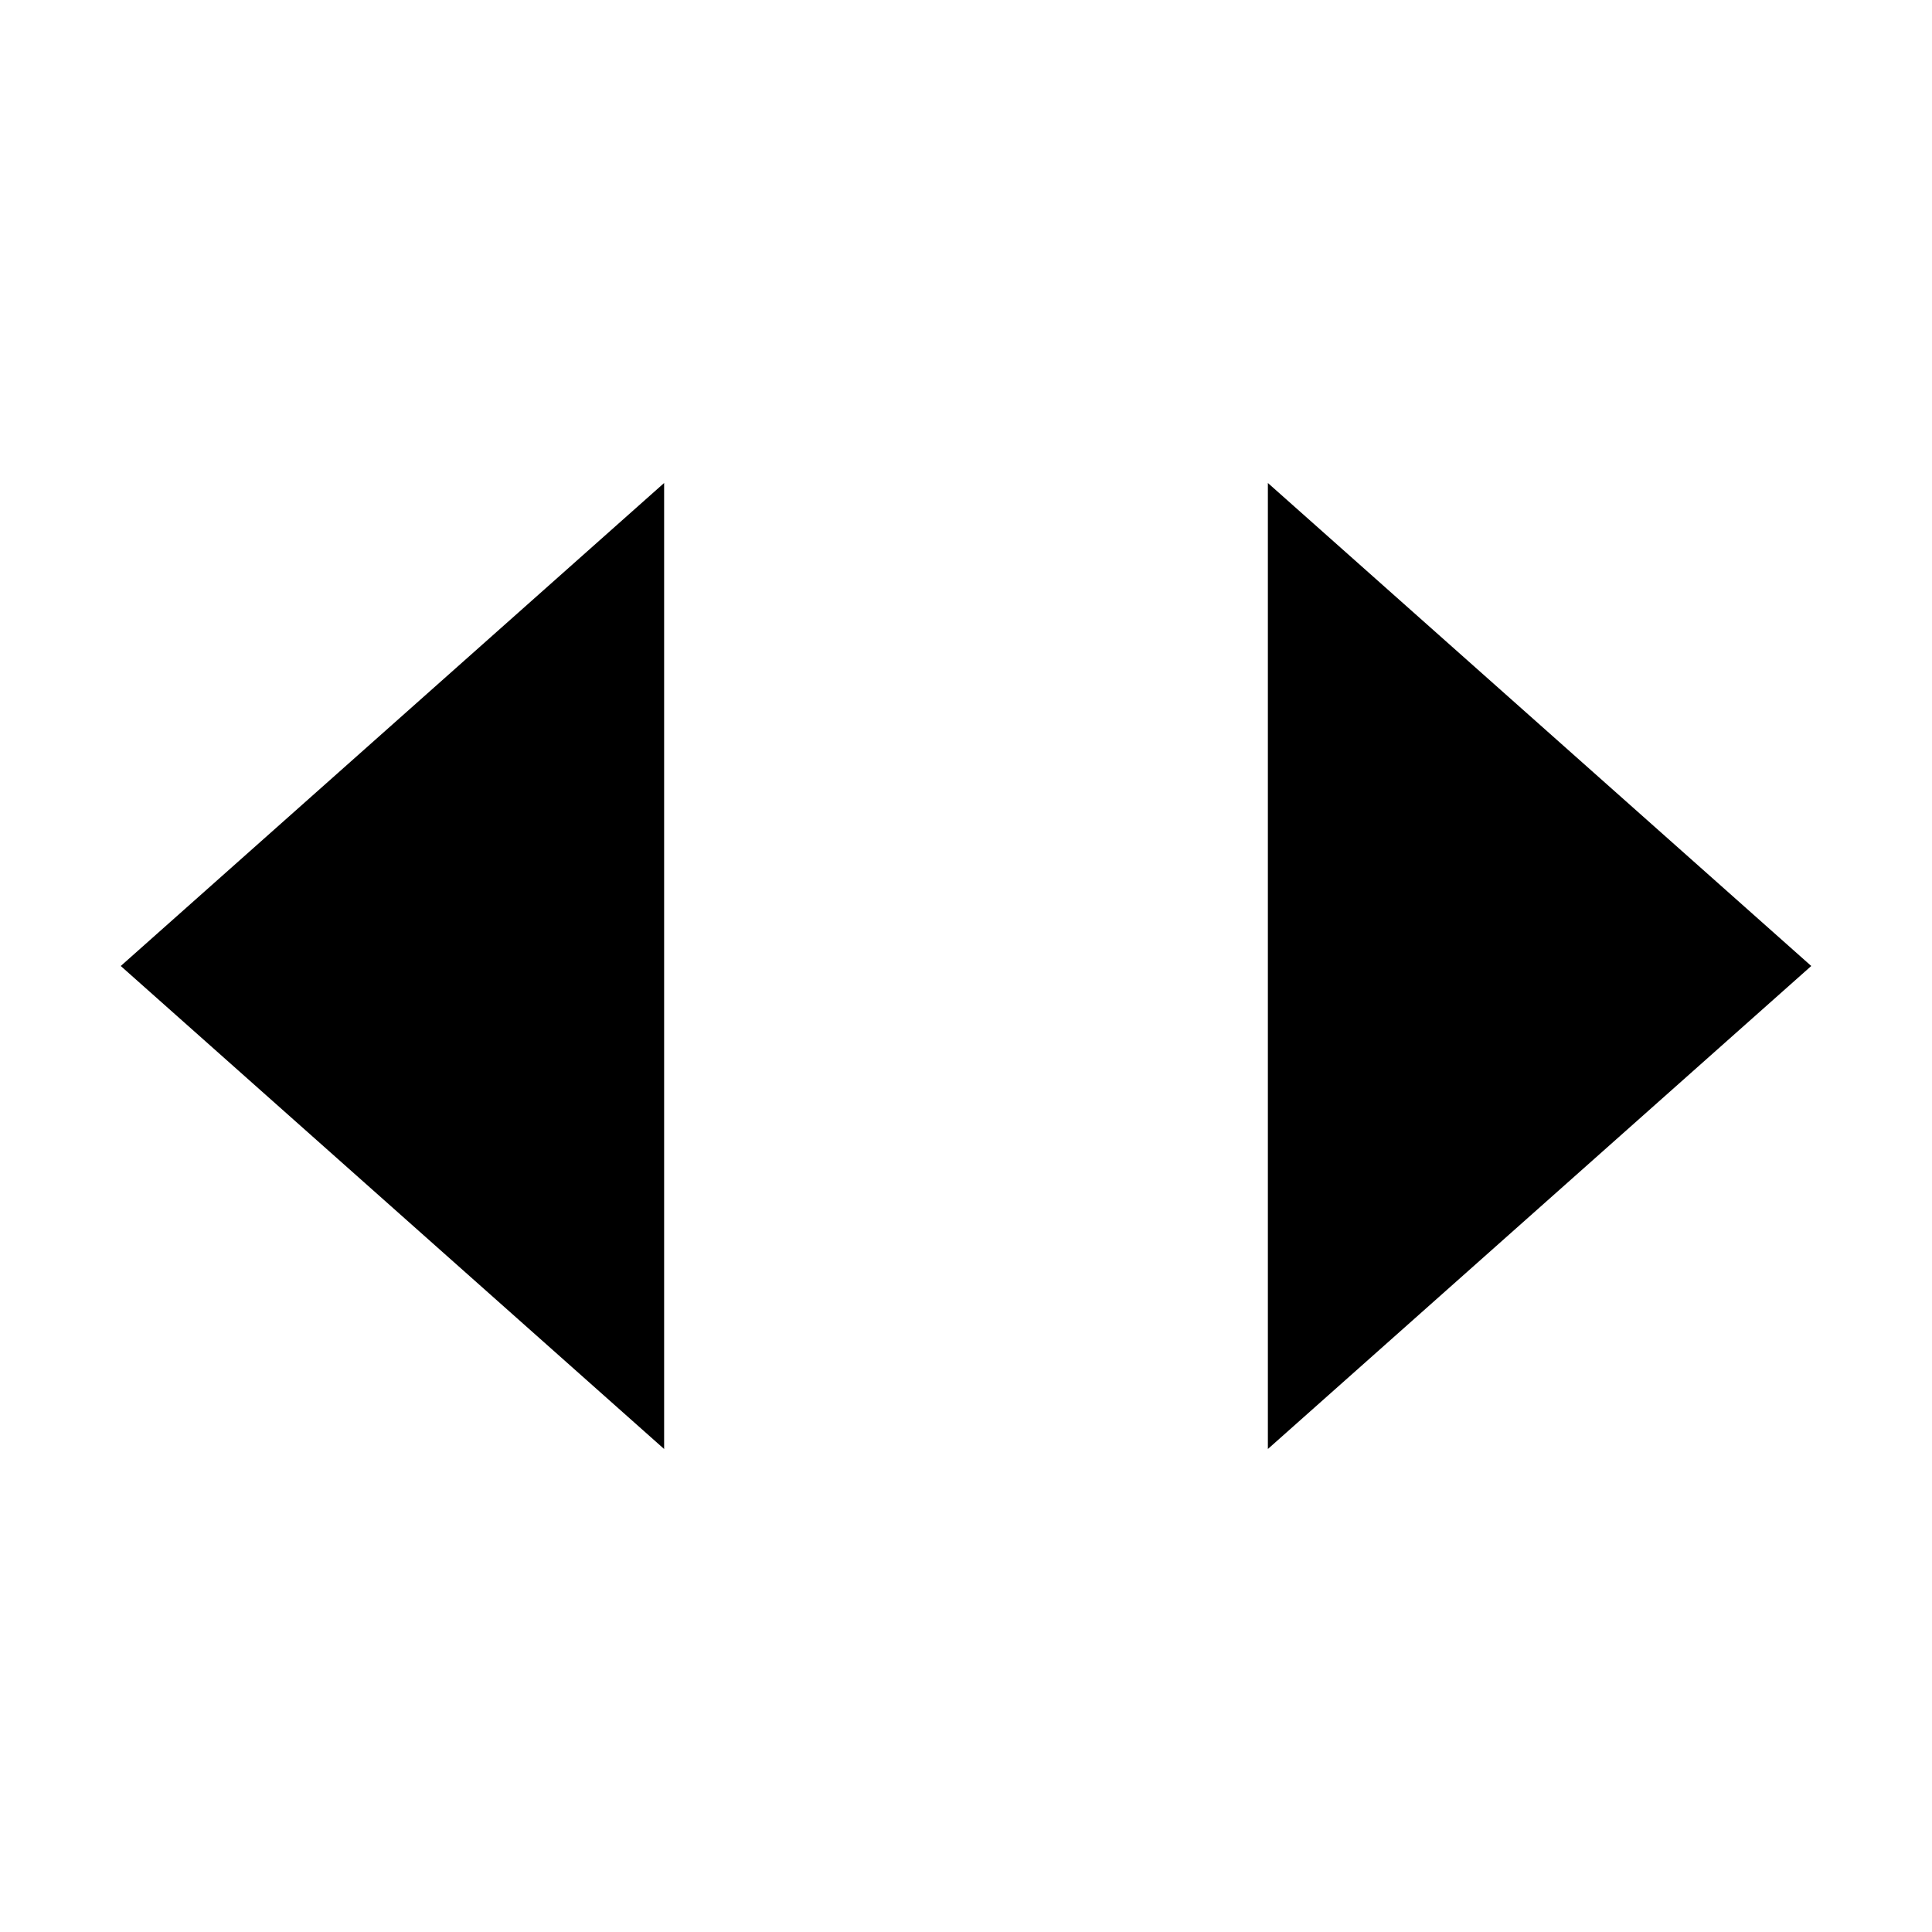 <svg viewBox="0 0 32 32" xmlns="http://www.w3.org/2000/svg">
<path d="M11 8L2 16L11 24" stroke-width="2" stroke-linecap="round" stroke-linejoin="round"/>
<path d="M21 8L30 16L21 24" stroke-width="2" stroke-linecap="round" stroke-linejoin="round"/>
</svg>

